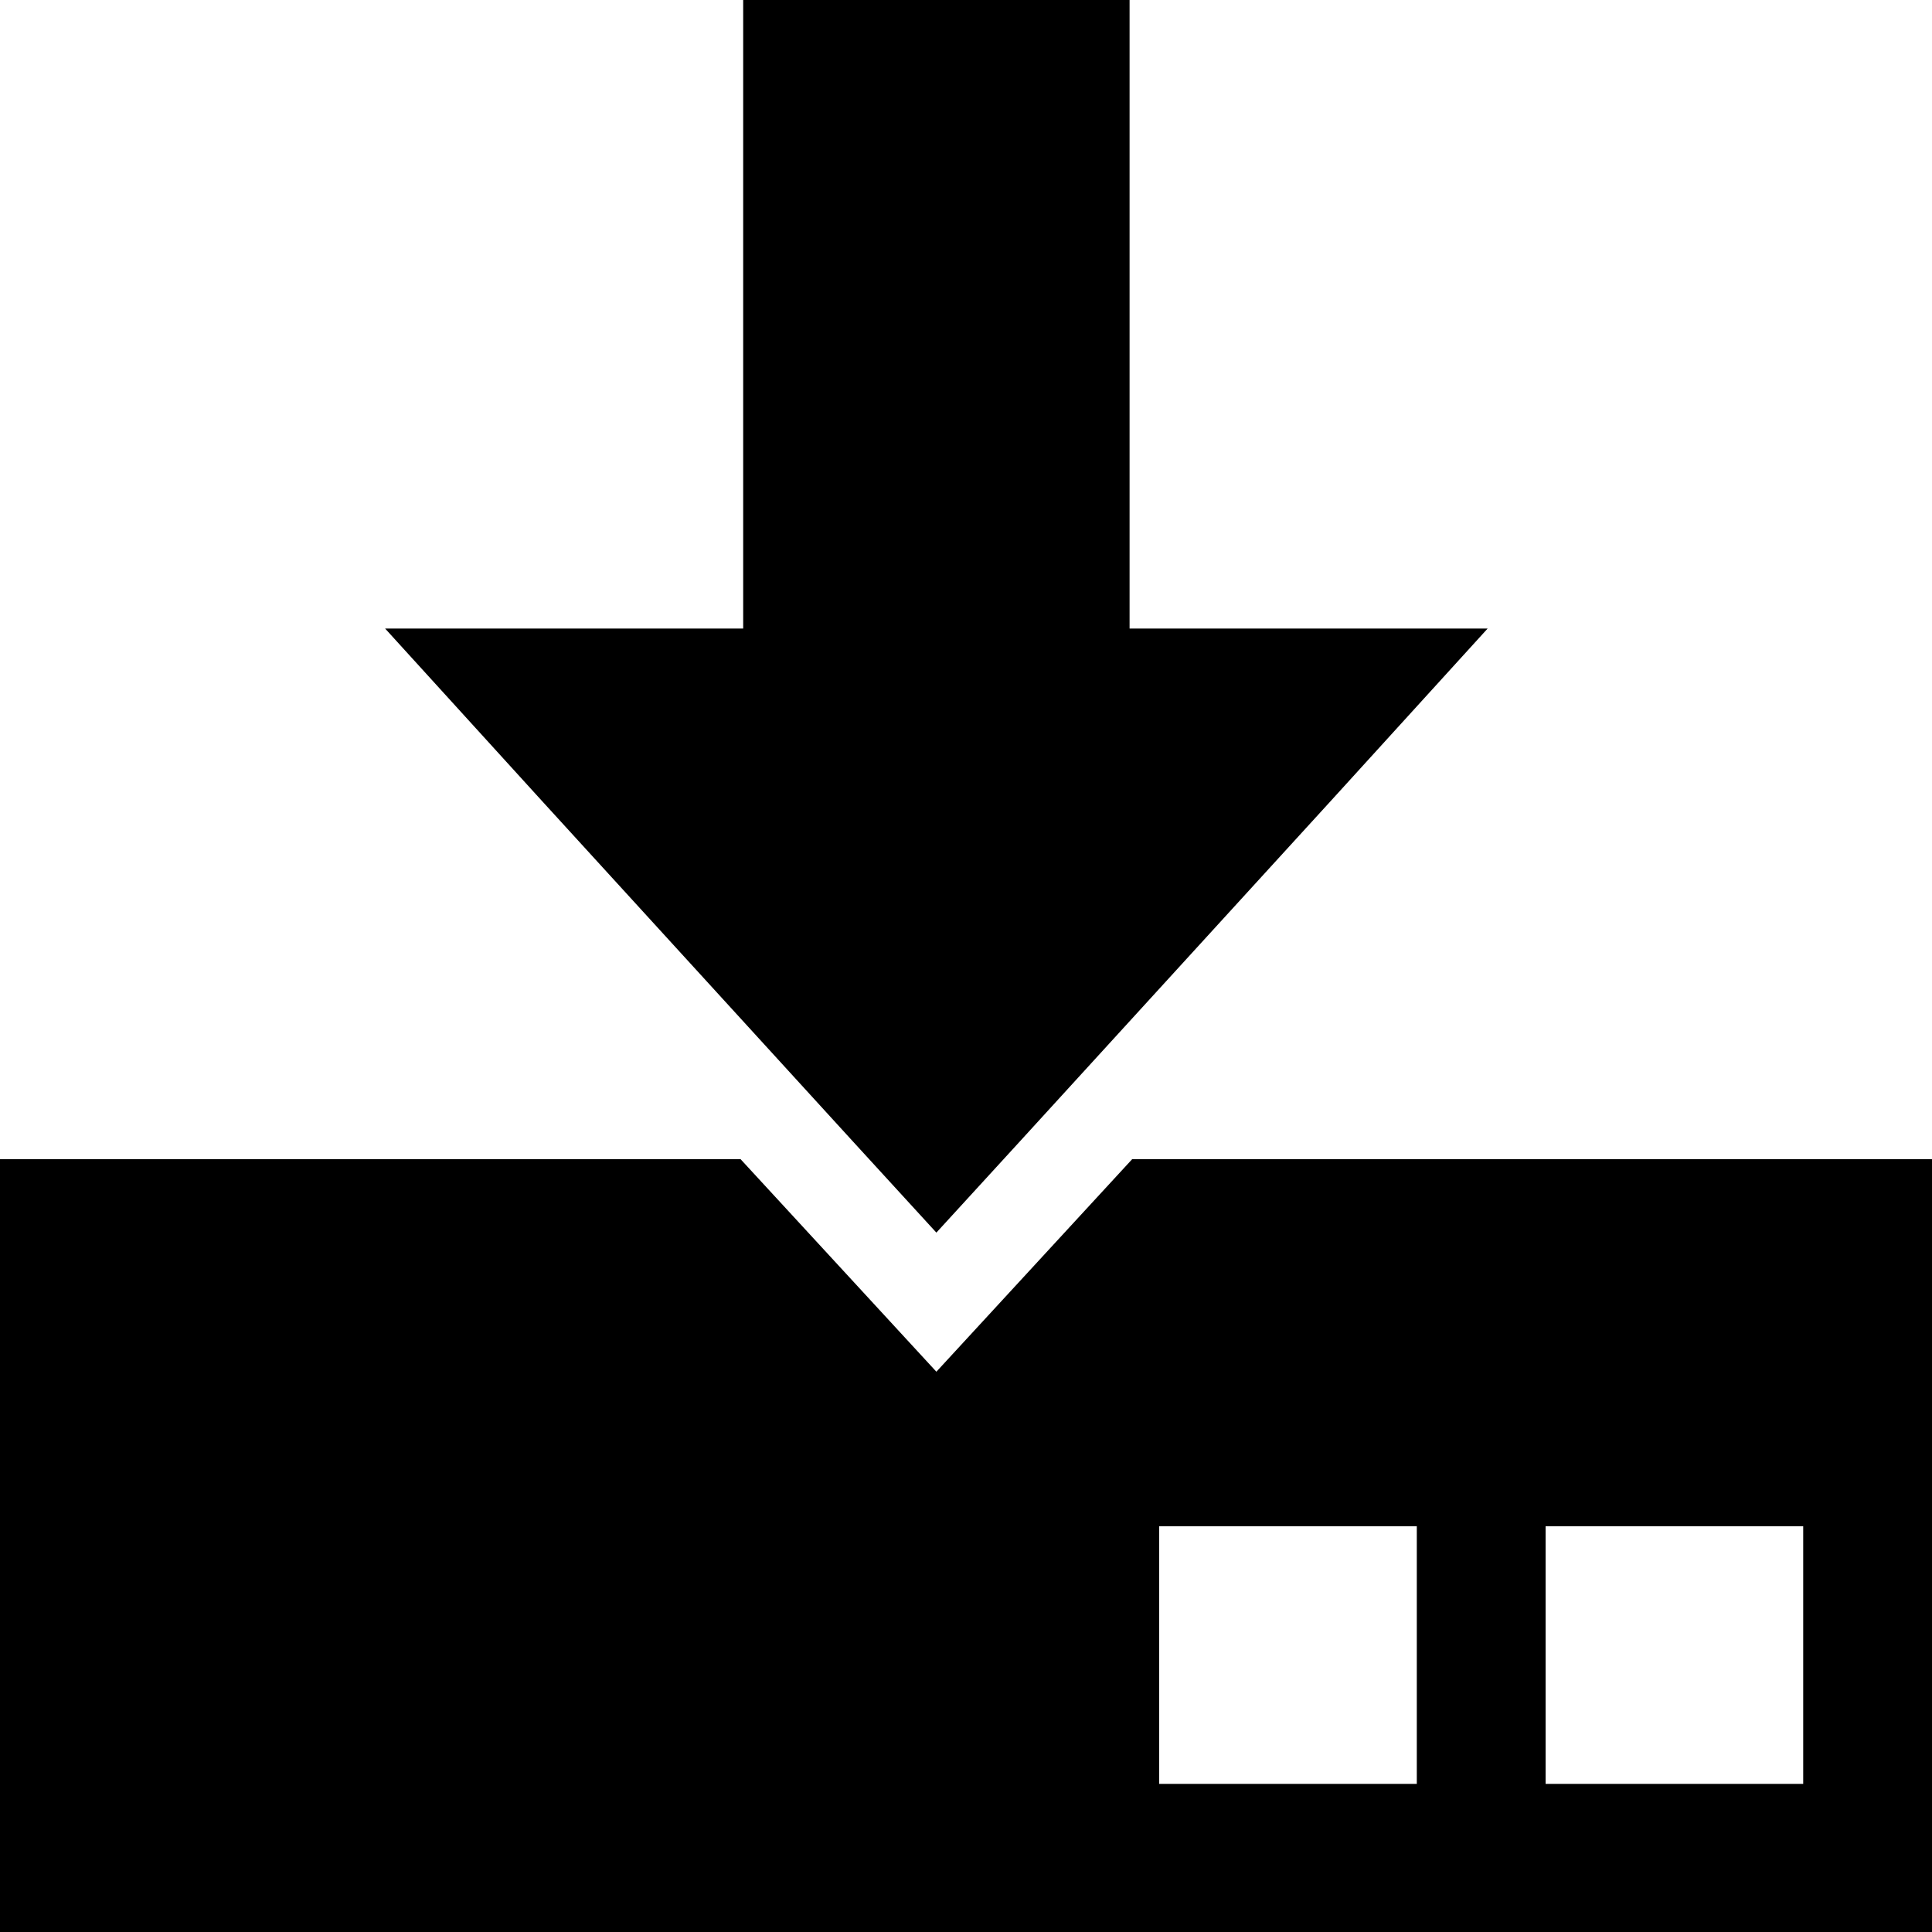 <?xml version="1.0" standalone="no"?><!DOCTYPE svg PUBLIC "-//W3C//DTD SVG 1.1//EN" "http://www.w3.org/Graphics/SVG/1.1/DTD/svg11.dtd"><svg t="1575356553579" class="icon" viewBox="0 0 1024 1024" version="1.1" xmlns="http://www.w3.org/2000/svg" p-id="2524" width="32" height="32" xmlns:xlink="http://www.w3.org/1999/xlink"><defs><style type="text/css"></style></defs><path d="M286.72 423.936l165.205 180.907 44.373 48.469 44.373-48.469 165.205-180.907 82.603-90.795H598.699V0h-204.8v333.141H204.117L286.72 423.936z" p-id="2525" fill="#000000"></path><path d="M600.064 614.4l-103.765 112.64L392.533 614.4H0v409.6h1024V614.4zM750.933 945.493H614.4v-136.533h136.533z m204.8 0h-136.533v-136.533h136.533z" p-id="2526" fill="#000000"></path></svg>